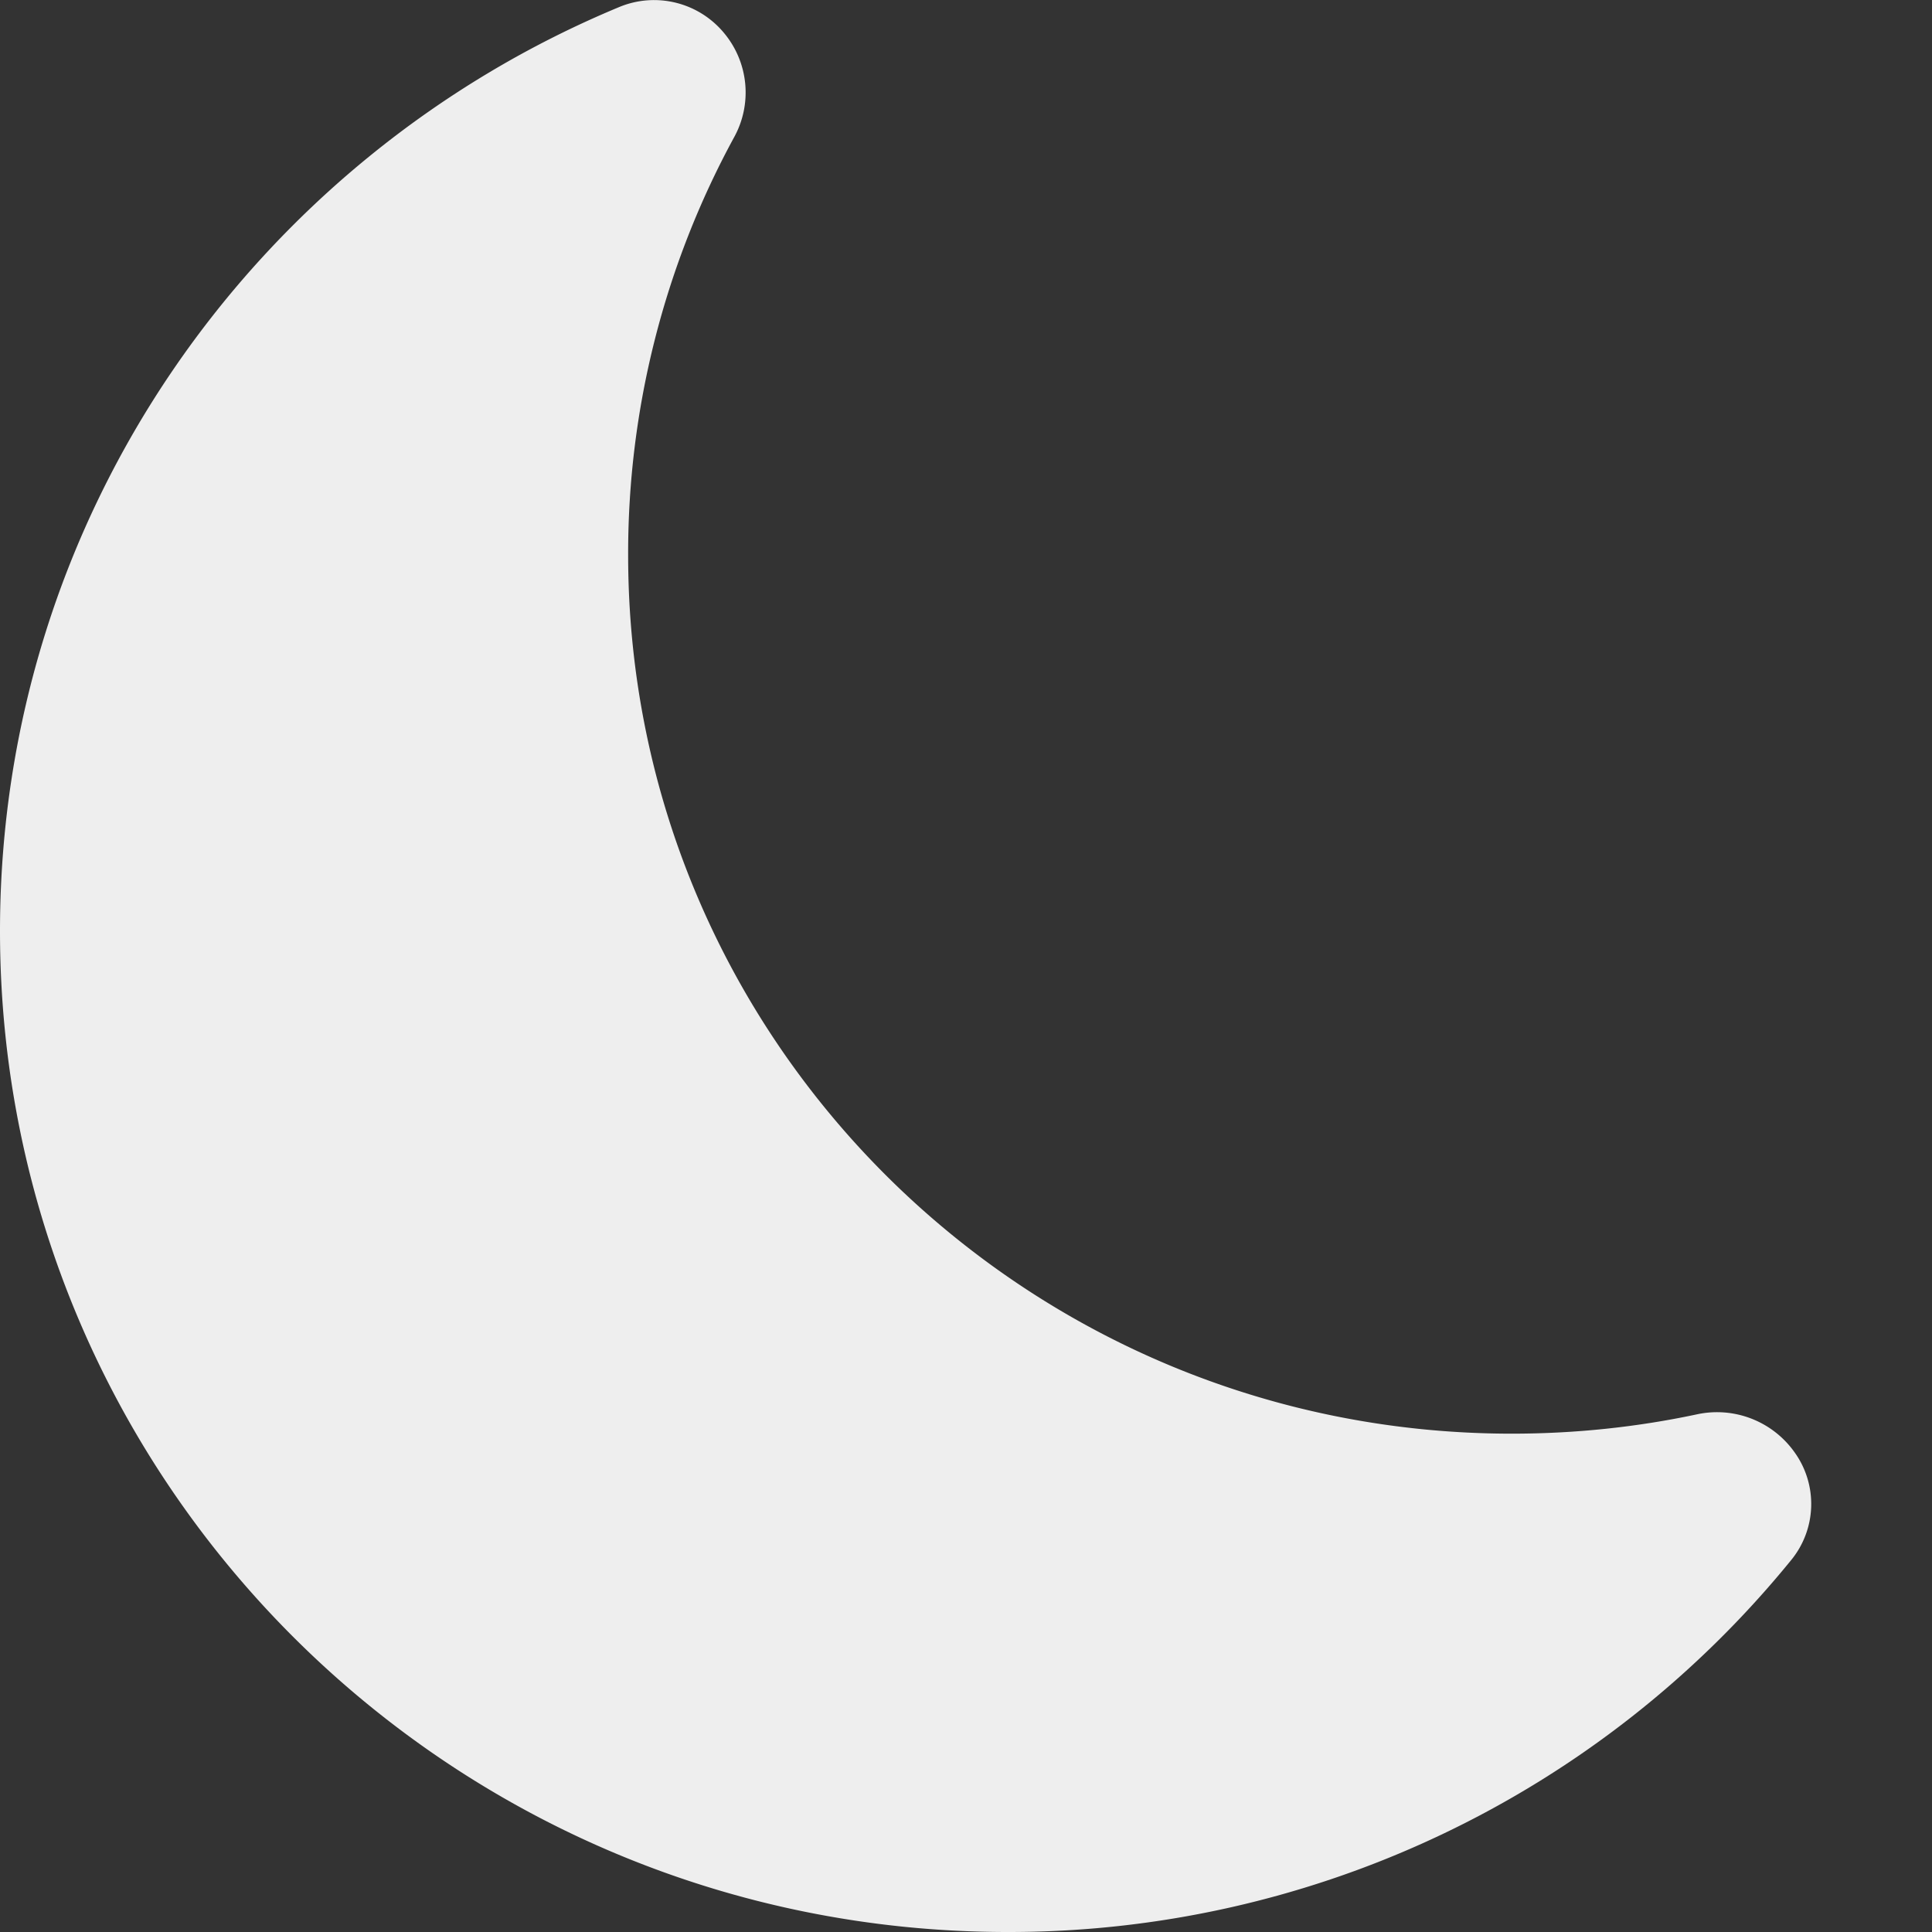 <svg xmlns="http://www.w3.org/2000/svg" width="16" height="16" fill="currentColor" class="bi bi-moon" viewBox="0 0 16 16" style="color: #eeeeee;">
	<rect x="0" y="0" width="16" height="16" fill="#333333" stroke="none"/>
	<path d="M6 .278a.768.768 0 0 1 .08.858 7.208 7.208 0 0 0-.878 3.46c0 4.021 3.278 7.277 7.318 7.277.527 0 1.04-.055 1.533-.16a.787.787 0 0 1 .81.316.733.733 0 0 1-.031.893A8.349 8.349 0 0 1 8.344 16C3.734 16 0 12.286 0 7.71 0 4.266 2.114 1.312 5.124.06A.752.752 0 0 1 6 .278z" />
</svg>

